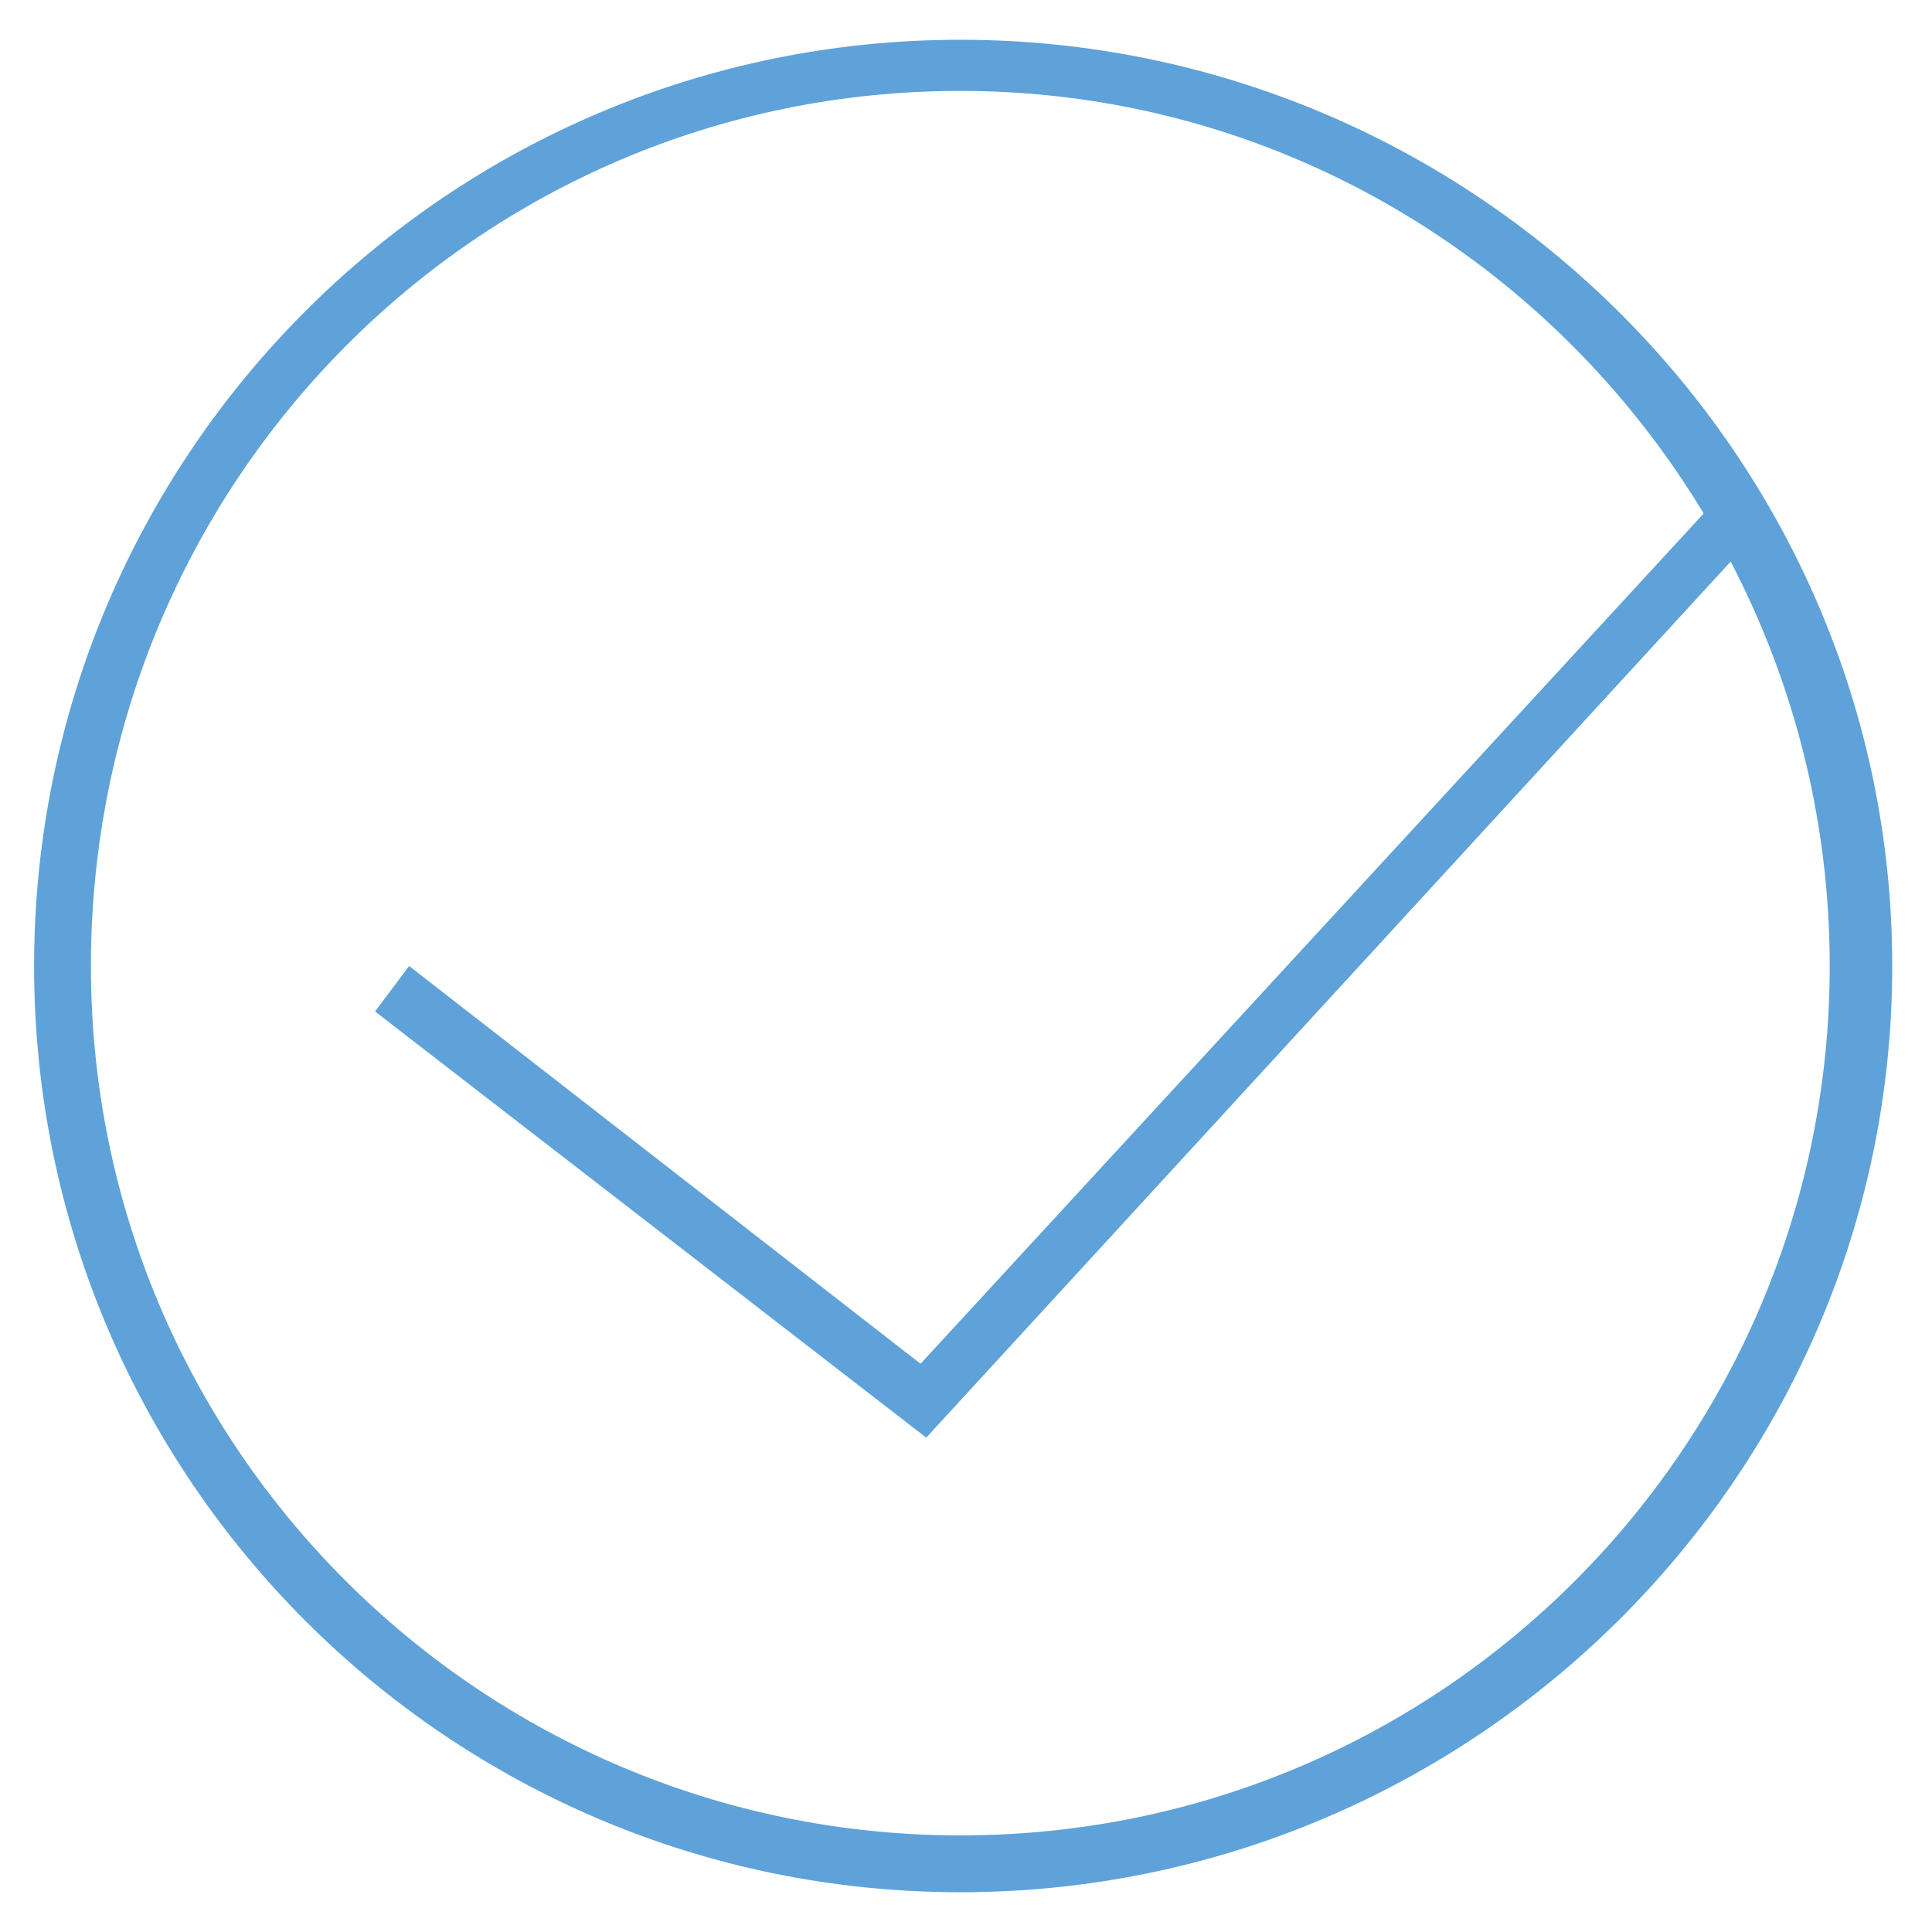 <?xml version="1.0" encoding="utf-8"?>
<!-- Generator: Adobe Illustrator 19.0.0, SVG Export Plug-In . SVG Version: 6.00 Build 0)  -->
<svg version="1.1" id="图层_1" xmlns="http://www.w3.org/2000/svg" xmlns:xlink="http://www.w3.org/1999/xlink" x="0px" y="0px"
	 viewBox="0 0 34 34" style="enable-background:new 0 0 34 34;" xml:space="preserve">
<style type="text/css">
	.st0{fill:none;stroke:#282828;stroke-width:2;stroke-linecap:round;stroke-linejoin:round;stroke-miterlimit:10;}
	.st1{fill:#5EA2D9;}
</style>
<g id="XMLID_1_">
	
		<rect id="XMLID_17_" x="449.1" y="598.8" transform="matrix(0.707 -0.707 0.707 0.707 -294.008 498.02)" class="st0" width="10.2" height="10.2"/>
	<rect id="XMLID_16_" x="465" y="599" class="st0" width="11" height="10"/>
	<rect id="XMLID_15_" x="449" y="615" class="st0" width="10" height="10"/>
	<rect id="XMLID_14_" x="465" y="615" class="st0" width="11" height="10"/>
</g>
<g id="XMLID_523_">
	<g id="XMLID_524_">
		<path id="XMLID_4_" class="st1" d="M16.9,33.3C7.9,33.3,0.6,26,0.6,17c0-9,7.3-16.3,16.3-16.3S33.3,8,33.3,17
			C33.3,26,25.9,33.3,16.9,33.3z M16.9,1.6C8.4,1.6,1.6,8.5,1.6,17s6.9,15.3,15.3,15.3c8.5,0,15.3-6.9,15.3-15.3S25.4,1.6,16.9,1.6z
			"/>
	</g>
	<g id="XMLID_525_">
		<polygon id="XMLID_3_" class="st1" points="16.3,25.3 6.6,17.8 7.2,17 16.2,24 30.2,8.8 30.9,9.4 		"/>
	</g>
</g>
</svg>
